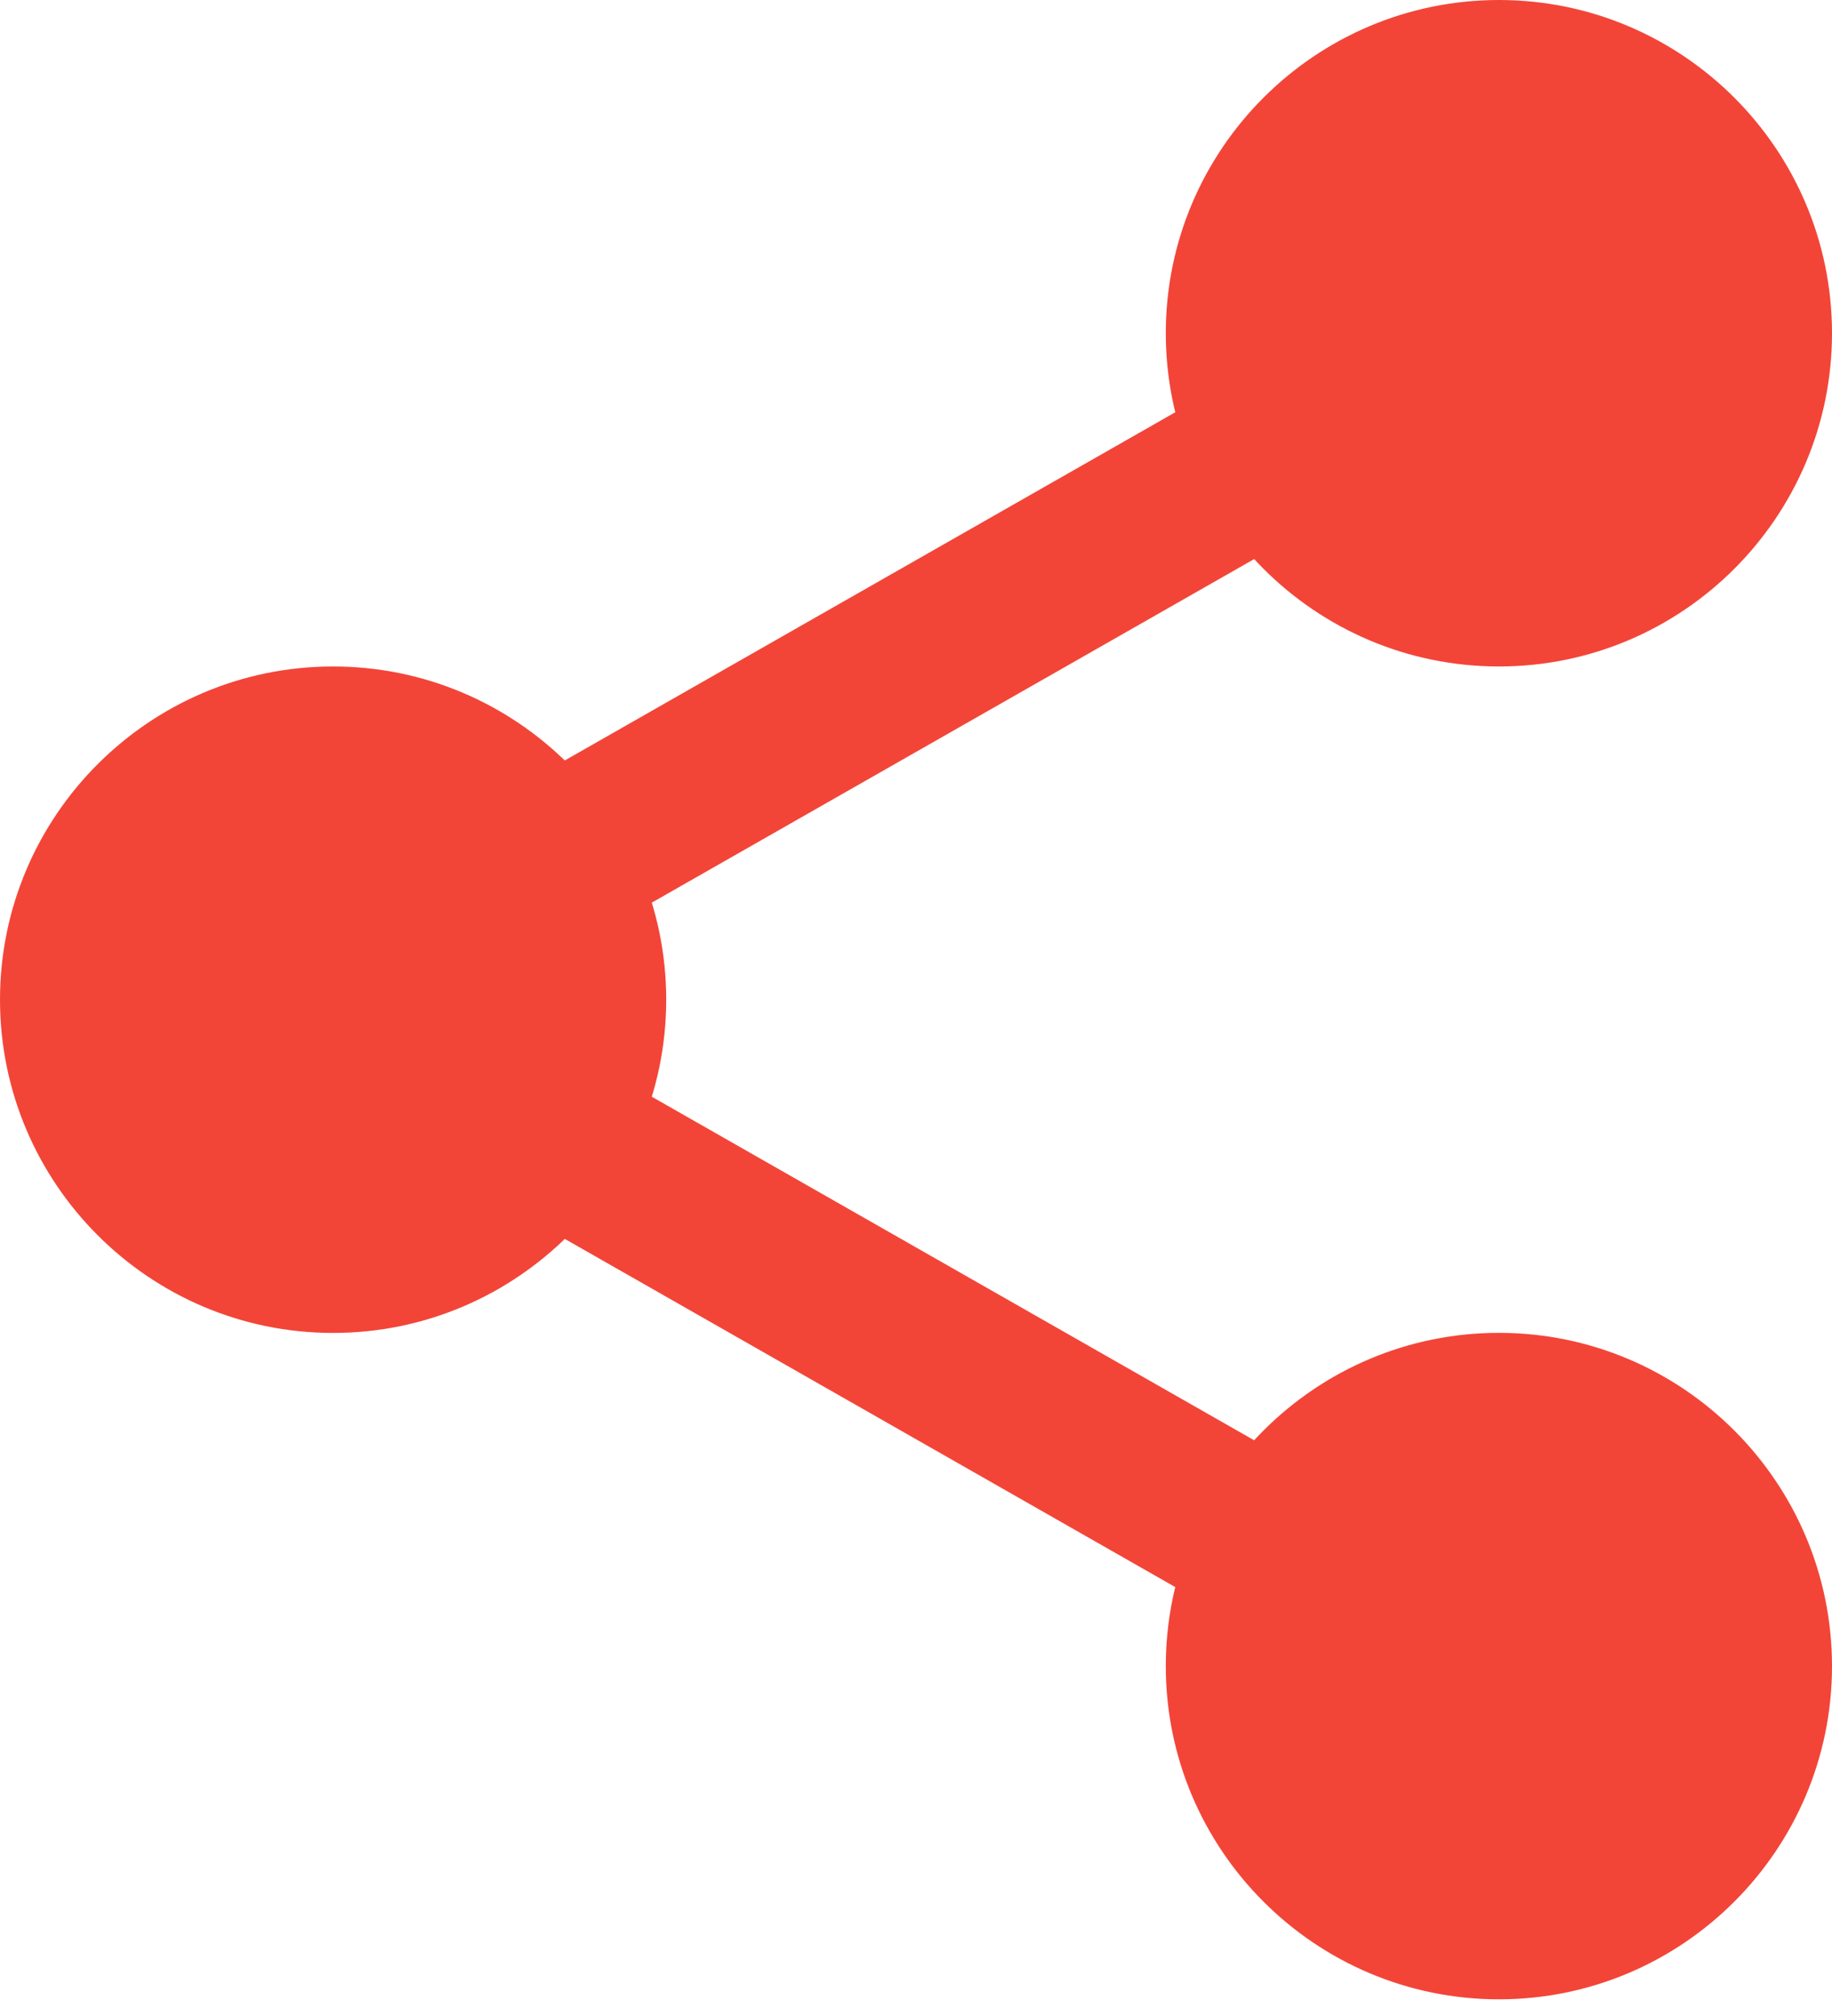 <svg width="20" height="22" viewBox="0 0 20 22" fill="none" xmlns="http://www.w3.org/2000/svg">
<path d="M19.318 3.636C19.318 5.268 17.995 6.591 16.364 6.591C14.732 6.591 13.409 5.268 13.409 3.636C13.409 2.005 14.732 0.682 16.364 0.682C17.995 0.682 19.318 2.005 19.318 3.636Z" fill="#F24538"/>
<path d="M16.364 7.273C14.358 7.273 12.727 5.642 12.727 3.636C12.727 1.631 14.358 0 16.364 0C18.369 0 20 1.631 20 3.636C20 5.642 18.369 7.273 16.364 7.273ZM16.364 1.364C15.11 1.364 14.091 2.384 14.091 3.636C14.091 4.889 15.11 5.909 16.364 5.909C17.617 5.909 18.636 4.889 18.636 3.636C18.636 2.384 17.617 1.364 16.364 1.364Z" fill="#F24538"/>
<path d="M19.318 18.182C19.318 19.814 17.995 21.136 16.364 21.136C14.732 21.136 13.409 19.814 13.409 18.182C13.409 16.55 14.732 15.227 16.364 15.227C17.995 15.227 19.318 16.55 19.318 18.182Z" fill="#F24538"/>
<path d="M16.364 21.818C14.358 21.818 12.727 20.187 12.727 18.182C12.727 16.176 14.358 14.545 16.364 14.545C18.369 14.545 20 16.176 20 18.182C20 20.187 18.369 21.818 16.364 21.818ZM16.364 15.909C15.11 15.909 14.091 16.929 14.091 18.182C14.091 19.434 15.11 20.455 16.364 20.455C17.617 20.455 18.636 19.434 18.636 18.182C18.636 16.929 17.617 15.909 16.364 15.909Z" fill="#F24538"/>
<path d="M6.591 10.909C6.591 12.541 5.268 13.864 3.636 13.864C2.005 13.864 0.682 12.541 0.682 10.909C0.682 9.277 2.005 7.955 3.636 7.955C5.268 7.955 6.591 9.277 6.591 10.909Z" fill="#F24538"/>
<path d="M3.636 14.546C1.631 14.546 0 12.915 0 10.909C0 8.904 1.631 7.273 3.636 7.273C5.642 7.273 7.273 8.904 7.273 10.909C7.273 12.915 5.642 14.546 3.636 14.546ZM3.636 8.636C2.383 8.636 1.364 9.656 1.364 10.909C1.364 12.162 2.383 13.182 3.636 13.182C4.89 13.182 5.909 12.162 5.909 10.909C5.909 9.656 4.89 8.636 3.636 8.636Z" fill="#F24538"/>
<path d="M5.783 10.473C5.466 10.473 5.159 10.308 4.992 10.014C4.744 9.578 4.896 9.023 5.332 8.774L13.767 3.965C14.203 3.715 14.758 3.867 15.007 4.304C15.255 4.74 15.103 5.295 14.667 5.545L6.232 10.354C6.09 10.434 5.935 10.473 5.783 10.473Z" fill="#F24538"/>
<path d="M14.217 17.973C14.065 17.973 13.91 17.935 13.768 17.854L5.333 13.045C4.897 12.796 4.745 12.241 4.993 11.805C5.24 11.368 5.796 11.215 6.233 11.465L14.668 16.274C15.104 16.522 15.256 17.077 15.008 17.514C14.84 17.808 14.533 17.973 14.217 17.973Z" fill="#F24538"/>
</svg>
